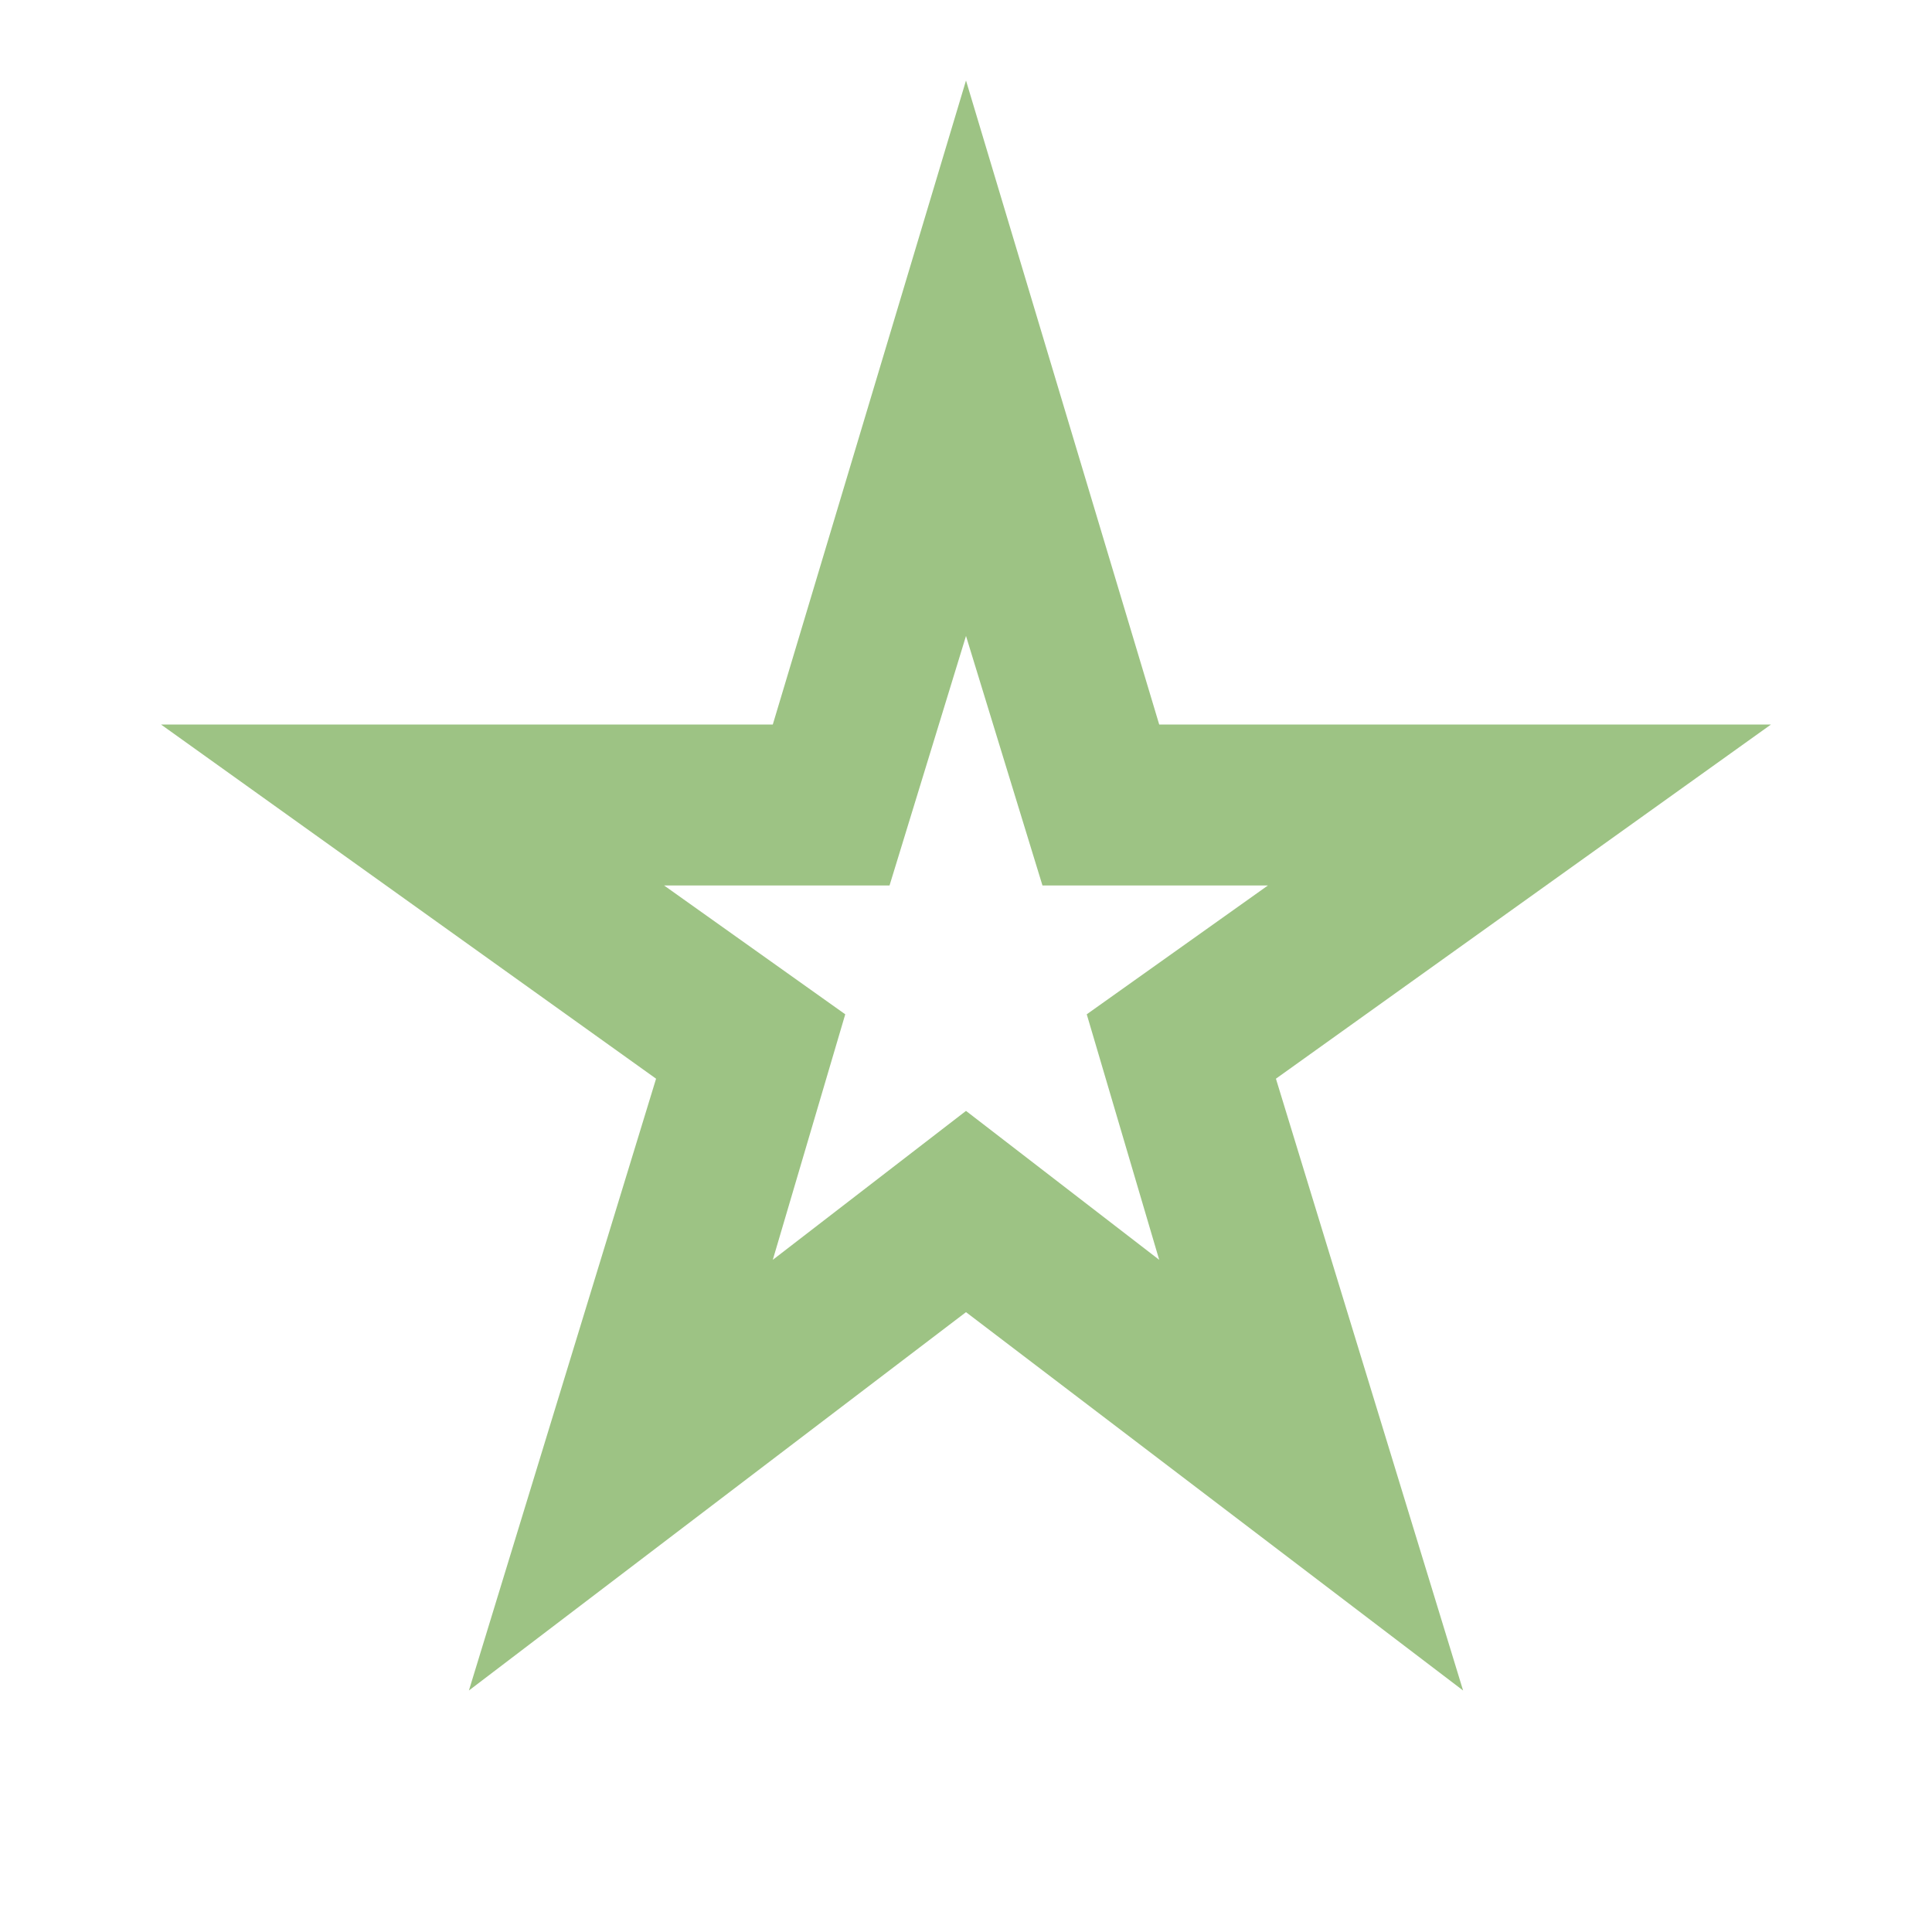 <svg xmlns="http://www.w3.org/2000/svg" height="24px" viewBox="0 -960 960 960" width="24px" fill="#9DC384"><path d="m384-334 96-74 96 74-36-122 90-64H518l-38-124-38 124H330l90 64-36 122ZM233-120l93-304L80-600h304l96-320 96 320h304L634-424l93 304-247-188-247 188Zm247-369Z"/></svg>